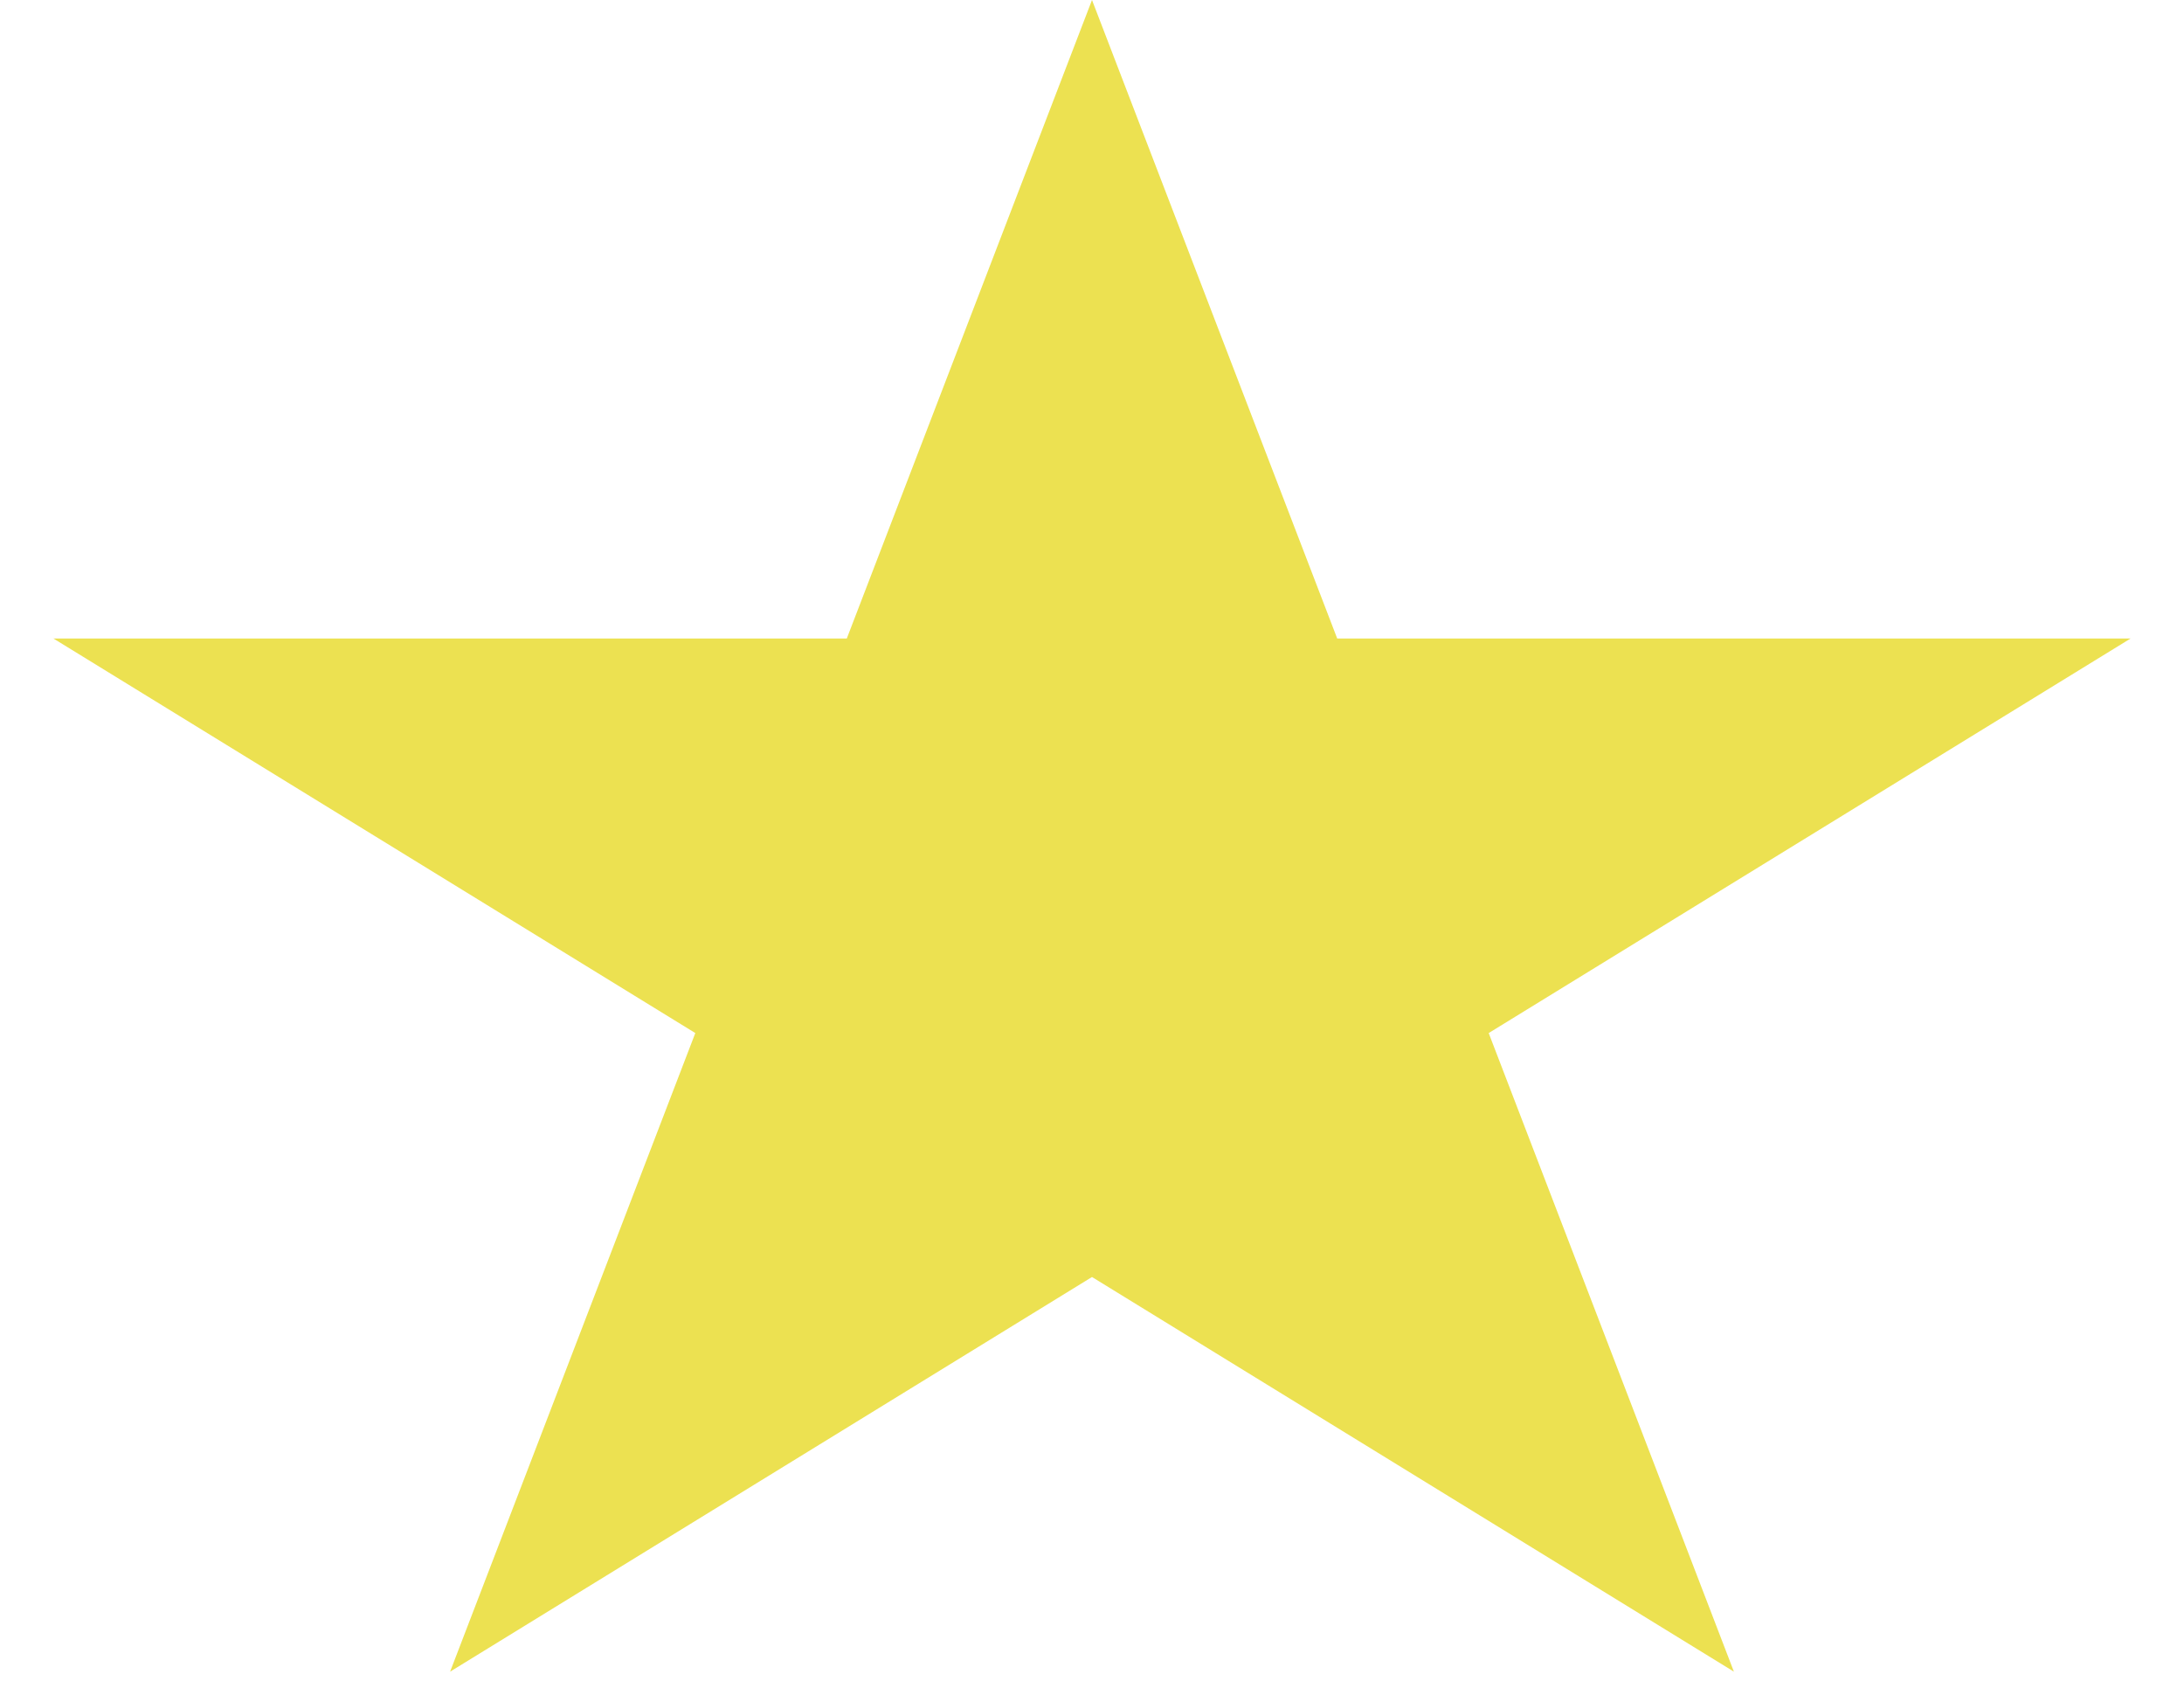 <svg width="22" height="17" viewBox="0 0 22 17" fill="none" xmlns="http://www.w3.org/2000/svg">
<path id="Star 1" d="M11 0L13.47 6.431H21.462L14.996 10.405L17.466 16.837L11 12.862L4.534 16.837L7.004 10.405L0.538 6.431H8.53L11 0Z" fill="#ECE151"/>
</svg>
